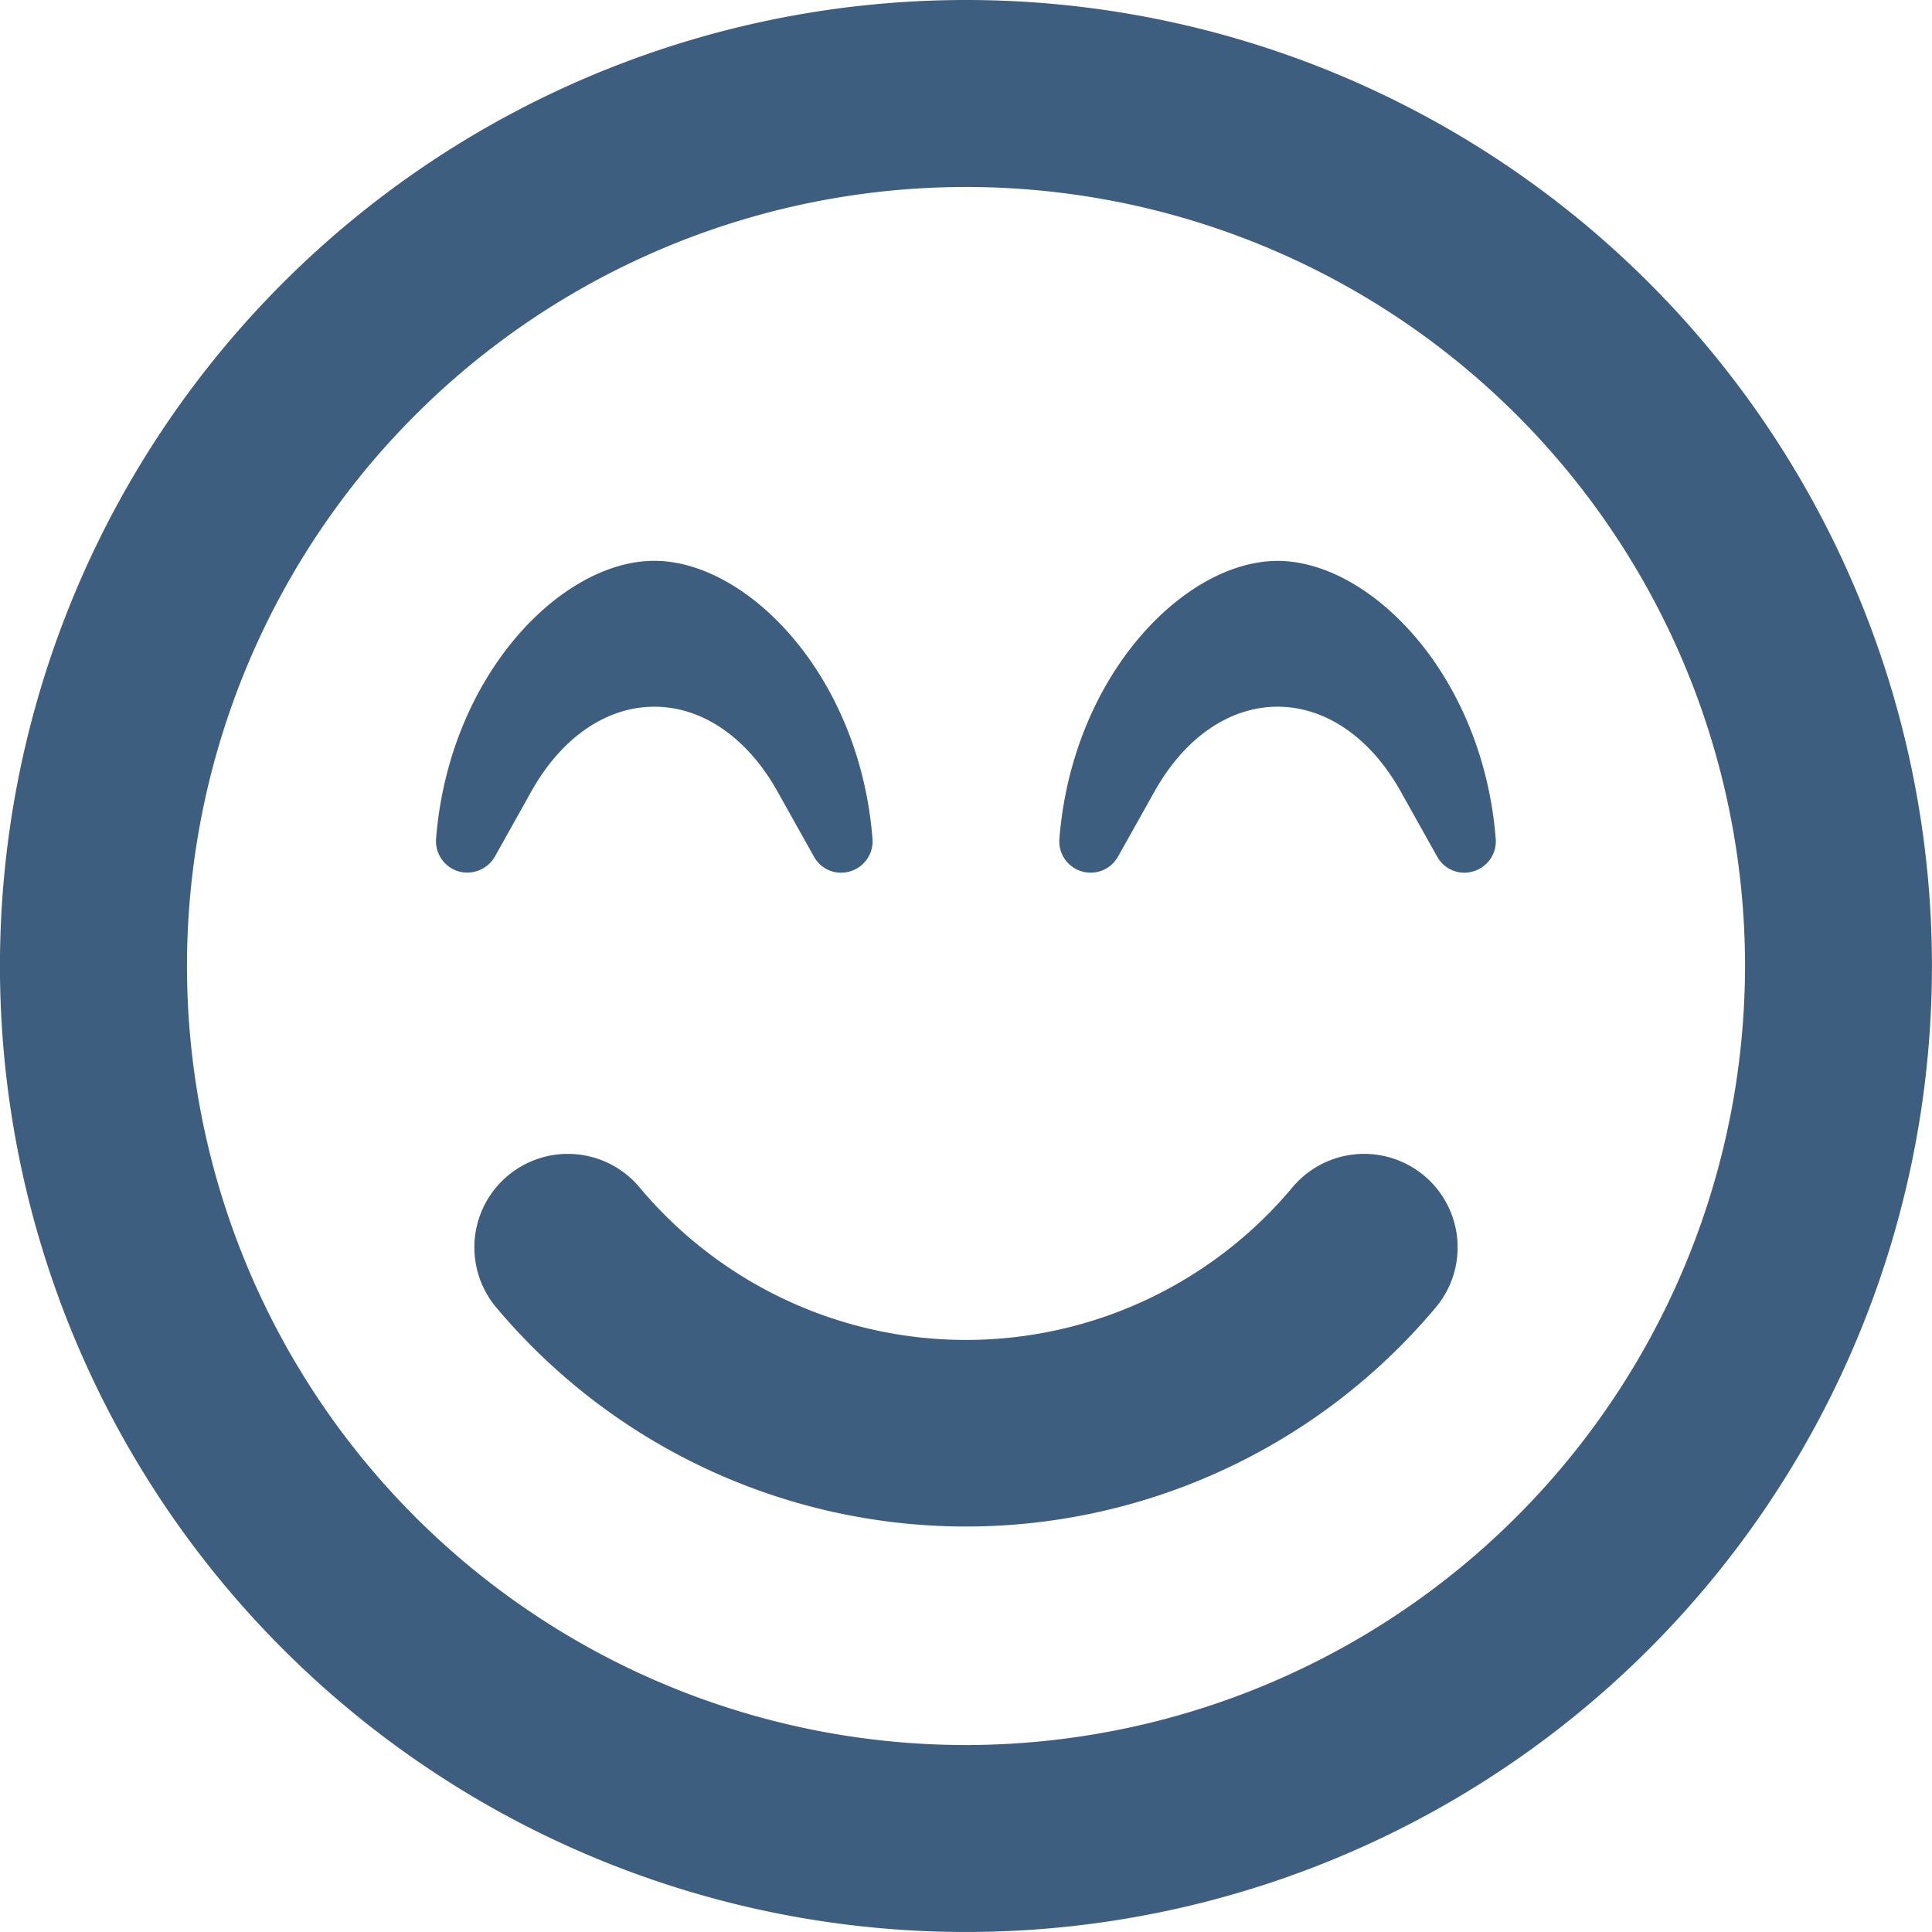 <svg xmlns="http://www.w3.org/2000/svg" width="96.503" height="96.503" viewBox="0 0 96.503 96.503"><defs><style>.a{fill:#3d5e7f;}</style></defs><path class="a" d="M48.251,8A48.251,48.251,0,1,0,96.5,56.251,48.243,48.243,0,0,0,48.251,8Zm0,87.164A38.912,38.912,0,1,1,87.164,56.251,38.952,38.952,0,0,1,48.251,95.164Zm16.343-27.9a21.255,21.255,0,0,1-32.686,0,4.67,4.67,0,0,0-7.179,5.973,30.629,30.629,0,0,0,47.045,0,4.67,4.67,0,0,0-7.179-5.973ZM26.558,47.5c1.5-2.665,3.736-4.2,6.129-4.2s4.631,1.537,6.129,4.2L40.663,50.8a1.541,1.541,0,0,0,1.809.72,1.559,1.559,0,0,0,1.109-1.615c-.642-8.191-6.265-13.892-10.9-13.892s-10.253,5.7-10.9,13.892A1.574,1.574,0,0,0,22.9,51.524a1.594,1.594,0,0,0,1.809-.72ZM63.816,36.017c-4.631,0-10.253,5.7-10.9,13.892a1.565,1.565,0,0,0,2.918.895L57.688,47.5c1.5-2.665,3.736-4.2,6.129-4.2s4.631,1.537,6.129,4.2L71.793,50.8a1.541,1.541,0,0,0,1.809.72,1.559,1.559,0,0,0,1.109-1.615C74.07,41.718,68.447,36.017,63.816,36.017Z" transform="translate(0 -8)"/></svg>